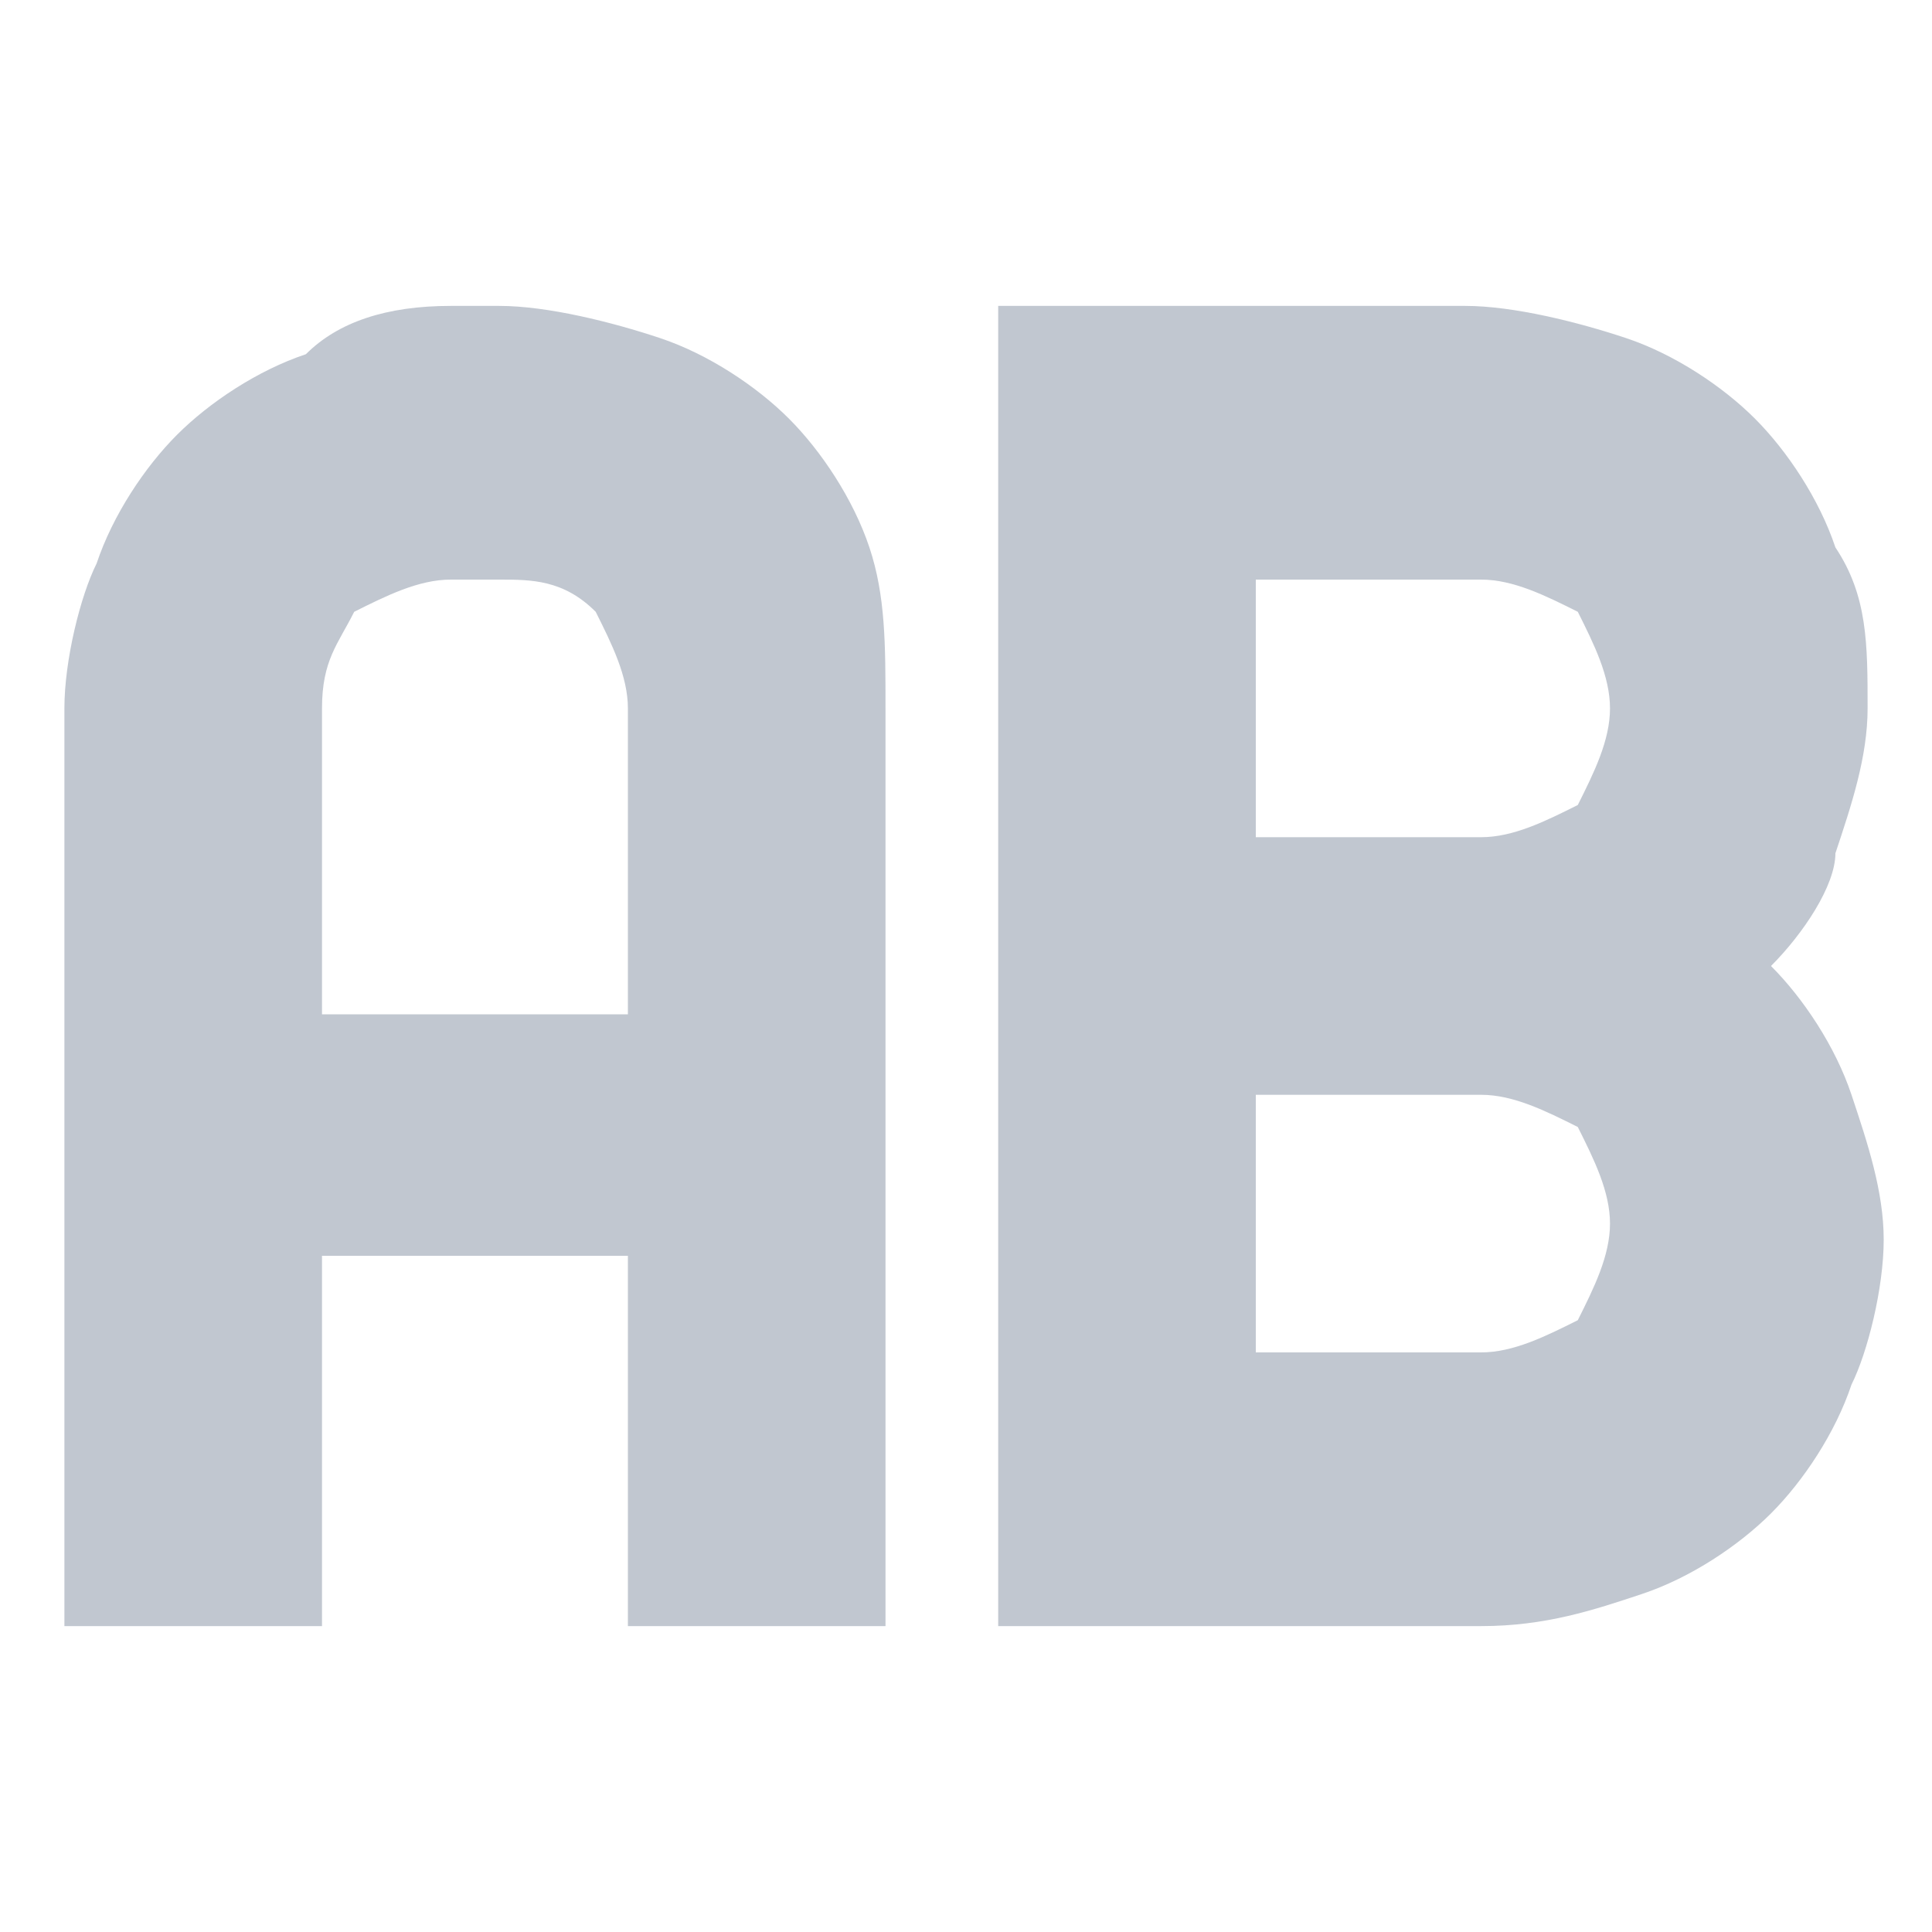 <?xml version="1.0" encoding="utf-8"?>
<!-- Generator: Adobe Illustrator 24.3.0, SVG Export Plug-In . SVG Version: 6.00 Build 0)  -->
<svg version="1.1" id="Layer_1" xmlns="http://www.w3.org/2000/svg" xmlns:xlink="http://www.w3.org/1999/xlink" x="0px" y="0px"
	 width="12px" height="12px" viewBox="0 0 12 12" style="enable-background:new 0 0 12 12;" xml:space="preserve">
<style type="text/css">
	.st0{fill:#C1C7D0;}
</style>
<g>
	<path class="st0" d="M3.1,1.9c0.3,0,0.7,0.1,1,0.2c0.3,0.1,0.6,0.3,0.8,0.5s0.4,0.5,0.5,0.8C5.5,3.7,5.5,4,5.5,4.4v3.3v2.4H3.9V7.8
		H2v2.3H0.4V7.6V4.4c0-0.3,0.1-0.7,0.2-0.9c0.1-0.3,0.3-0.6,0.5-0.8c0.2-0.2,0.5-0.4,0.8-0.5C2.1,2,2.4,1.9,2.8,1.9H3.1L3.1,1.9z
		 M2.8,3.6c-0.2,0-0.4,0.1-0.6,0.2C2.1,4,2,4.1,2,4.4v1.9h1.9V4.4c0-0.2-0.1-0.4-0.2-0.6C3.5,3.6,3.3,3.6,3.1,3.6H2.8z"/>
	<path class="st0" d="M11.6,4.4c0,0.3-0.1,0.6-0.2,0.9C11.4,5.5,11.2,5.8,11,6c0.2,0.2,0.4,0.5,0.5,0.8c0.1,0.3,0.2,0.6,0.2,0.9
		c0,0.3-0.1,0.7-0.2,0.9c-0.1,0.3-0.3,0.6-0.5,0.8s-0.5,0.4-0.8,0.5c-0.3,0.1-0.6,0.2-1,0.2H9H7.8H6.2V1.9h1.6h1.3
		c0.3,0,0.7,0.1,1,0.2c0.3,0.1,0.6,0.3,0.8,0.5c0.2,0.2,0.4,0.5,0.5,0.8C11.6,3.7,11.6,4,11.6,4.4z M10,4.4C10,4.2,9.9,4,9.8,3.8
		C9.6,3.7,9.4,3.6,9.2,3.6H7.8v1.6h1.4c0.2,0,0.4-0.1,0.6-0.2C9.9,4.8,10,4.6,10,4.4z M10,7.6C10,7.4,9.9,7.2,9.8,7
		C9.6,6.9,9.4,6.8,9.2,6.8H9H7.8v1.6h1.4c0.2,0,0.4-0.1,0.6-0.2C9.9,8,10,7.8,10,7.6z"/>
</g>
</svg>
